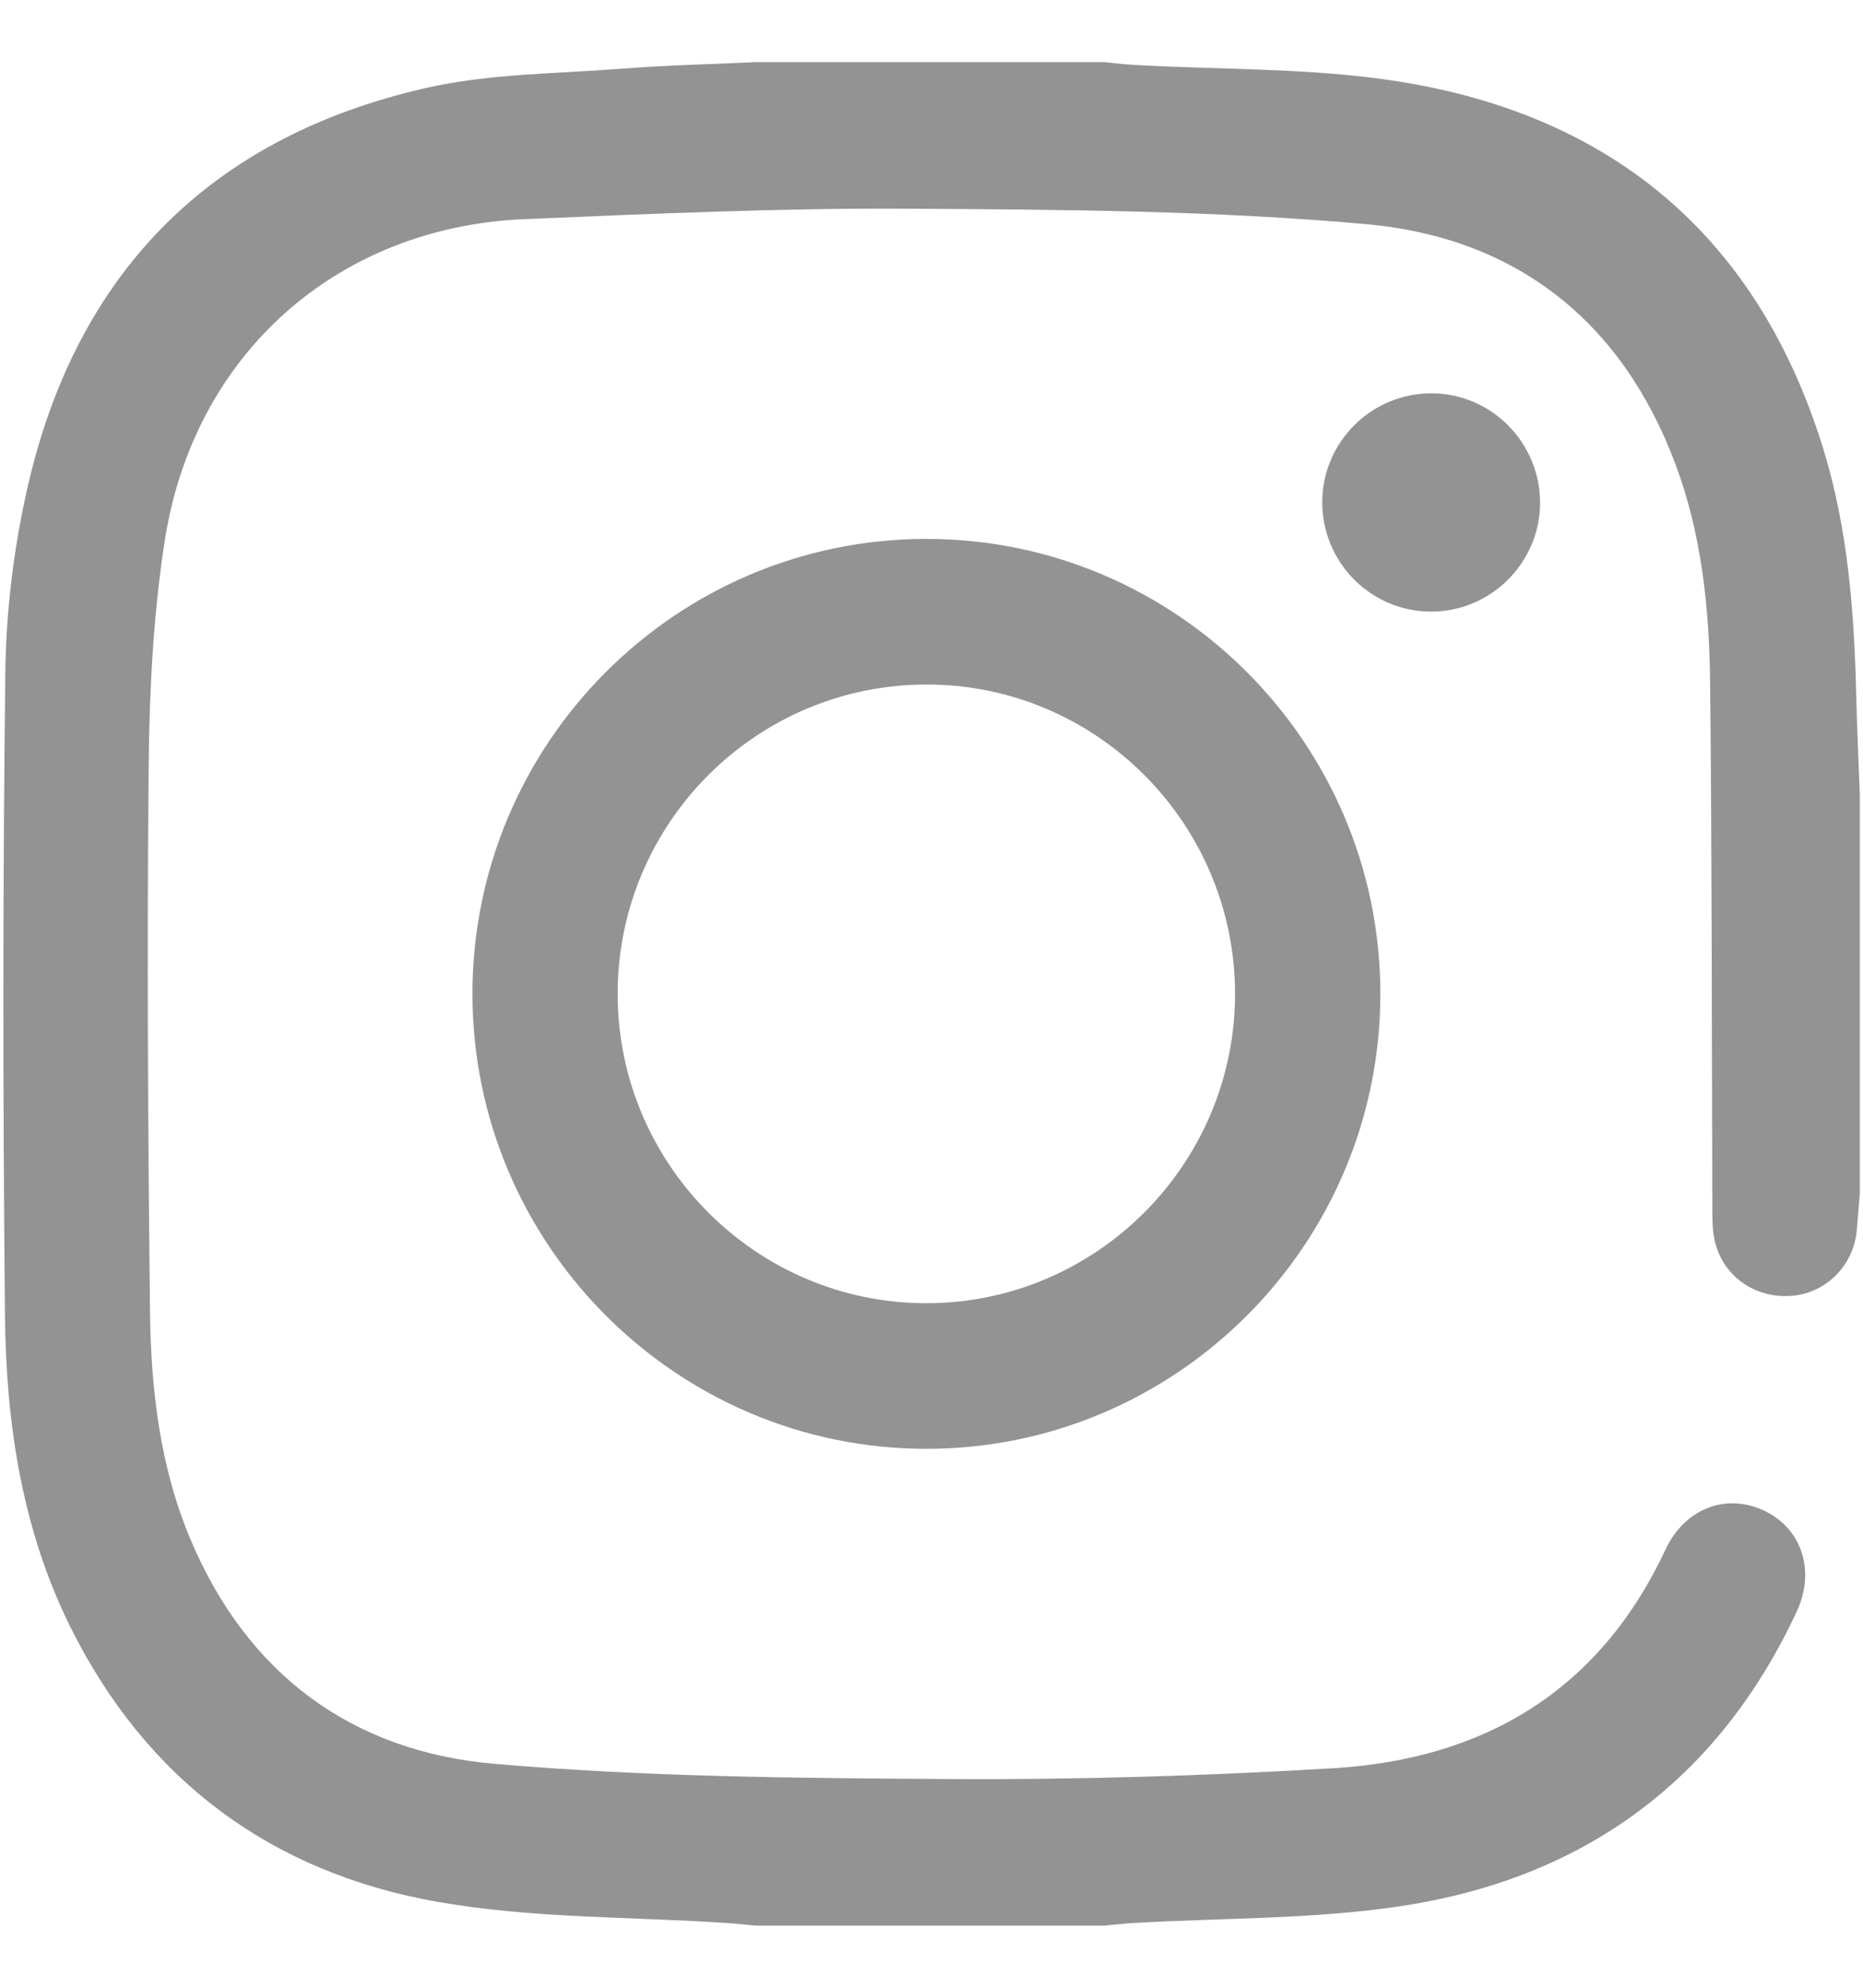 <svg width="15" height="16" viewBox="0 0 15 16" fill="none" xmlns="http://www.w3.org/2000/svg">
<g clip-path="url(#clip0_2188_673)">
<path d="M14.974 9.611C14.966 9.708 14.959 9.805 14.95 9.902C14.925 10.193 14.69 10.421 14.403 10.432C14.101 10.445 13.847 10.245 13.799 9.951C13.787 9.879 13.787 9.805 13.787 9.732C13.782 8.317 13.784 6.901 13.769 5.485C13.762 4.889 13.7 4.295 13.488 3.731C13.054 2.576 12.197 1.911 10.997 1.804C9.771 1.694 8.535 1.687 7.303 1.68C6.276 1.674 5.248 1.721 4.221 1.764C2.715 1.828 1.559 2.85 1.326 4.355C1.234 4.95 1.203 5.559 1.197 6.162C1.183 7.631 1.191 9.101 1.208 10.57C1.216 11.191 1.289 11.81 1.533 12.389C1.989 13.473 2.831 14.097 3.976 14.197C5.191 14.303 6.418 14.313 7.64 14.32C8.672 14.327 9.706 14.294 10.736 14.233C11.949 14.16 12.878 13.61 13.409 12.474C13.563 12.146 13.89 12.017 14.196 12.156C14.505 12.297 14.621 12.64 14.466 12.973C13.83 14.337 12.745 15.122 11.279 15.343C10.57 15.45 9.842 15.437 9.123 15.479C9.046 15.483 8.969 15.493 8.892 15.5C7.956 15.5 7.02 15.5 6.085 15.5C6.008 15.493 5.931 15.484 5.854 15.479C5.077 15.427 4.289 15.443 3.526 15.309C2.188 15.075 1.178 14.329 0.565 13.093C0.176 12.307 0.049 11.456 0.04 10.592C0.023 8.864 0.022 7.136 0.043 5.408C0.049 4.919 0.11 4.421 0.217 3.944C0.608 2.2 1.689 1.106 3.426 0.709C3.938 0.592 4.479 0.594 5.007 0.553C5.365 0.525 5.726 0.517 6.085 0.5C7.021 0.5 7.956 0.5 8.892 0.5C8.969 0.508 9.045 0.517 9.123 0.522C9.836 0.563 10.559 0.544 11.262 0.656C12.991 0.931 14.155 1.914 14.679 3.609C14.881 4.261 14.93 4.937 14.946 5.616C14.952 5.874 14.965 6.132 14.974 6.389C14.974 7.463 14.974 8.537 14.974 9.611Z" fill="#303030" fill-opacity="0.52"/>
<path d="M7.459 11.662C5.446 11.662 3.804 10.018 3.804 8C3.804 5.982 5.443 4.338 7.458 4.338C9.472 4.337 11.113 5.981 11.114 7.999C11.114 10.017 9.473 11.662 7.459 11.662ZM7.458 10.49C8.825 10.49 9.942 9.373 9.944 8.003C9.945 6.632 8.833 5.512 7.466 5.51C6.09 5.507 4.972 6.626 4.973 8.003C4.975 9.373 6.09 10.49 7.458 10.49Z" fill="#303030" fill-opacity="0.52"/>
<path d="M11.518 4.923C11.033 4.921 10.641 4.521 10.646 4.033C10.652 3.552 11.046 3.164 11.528 3.166C12.013 3.168 12.405 3.569 12.4 4.057C12.394 4.536 11.998 4.926 11.518 4.923Z" fill="#303030" fill-opacity="0.52"/>
</g>
<defs>
<clipPath id="clip0_2188_673">
<rect width="15" height="15" fill="white" transform="translate(0 0.5)"/>
</clipPath>
</defs>
</svg>
